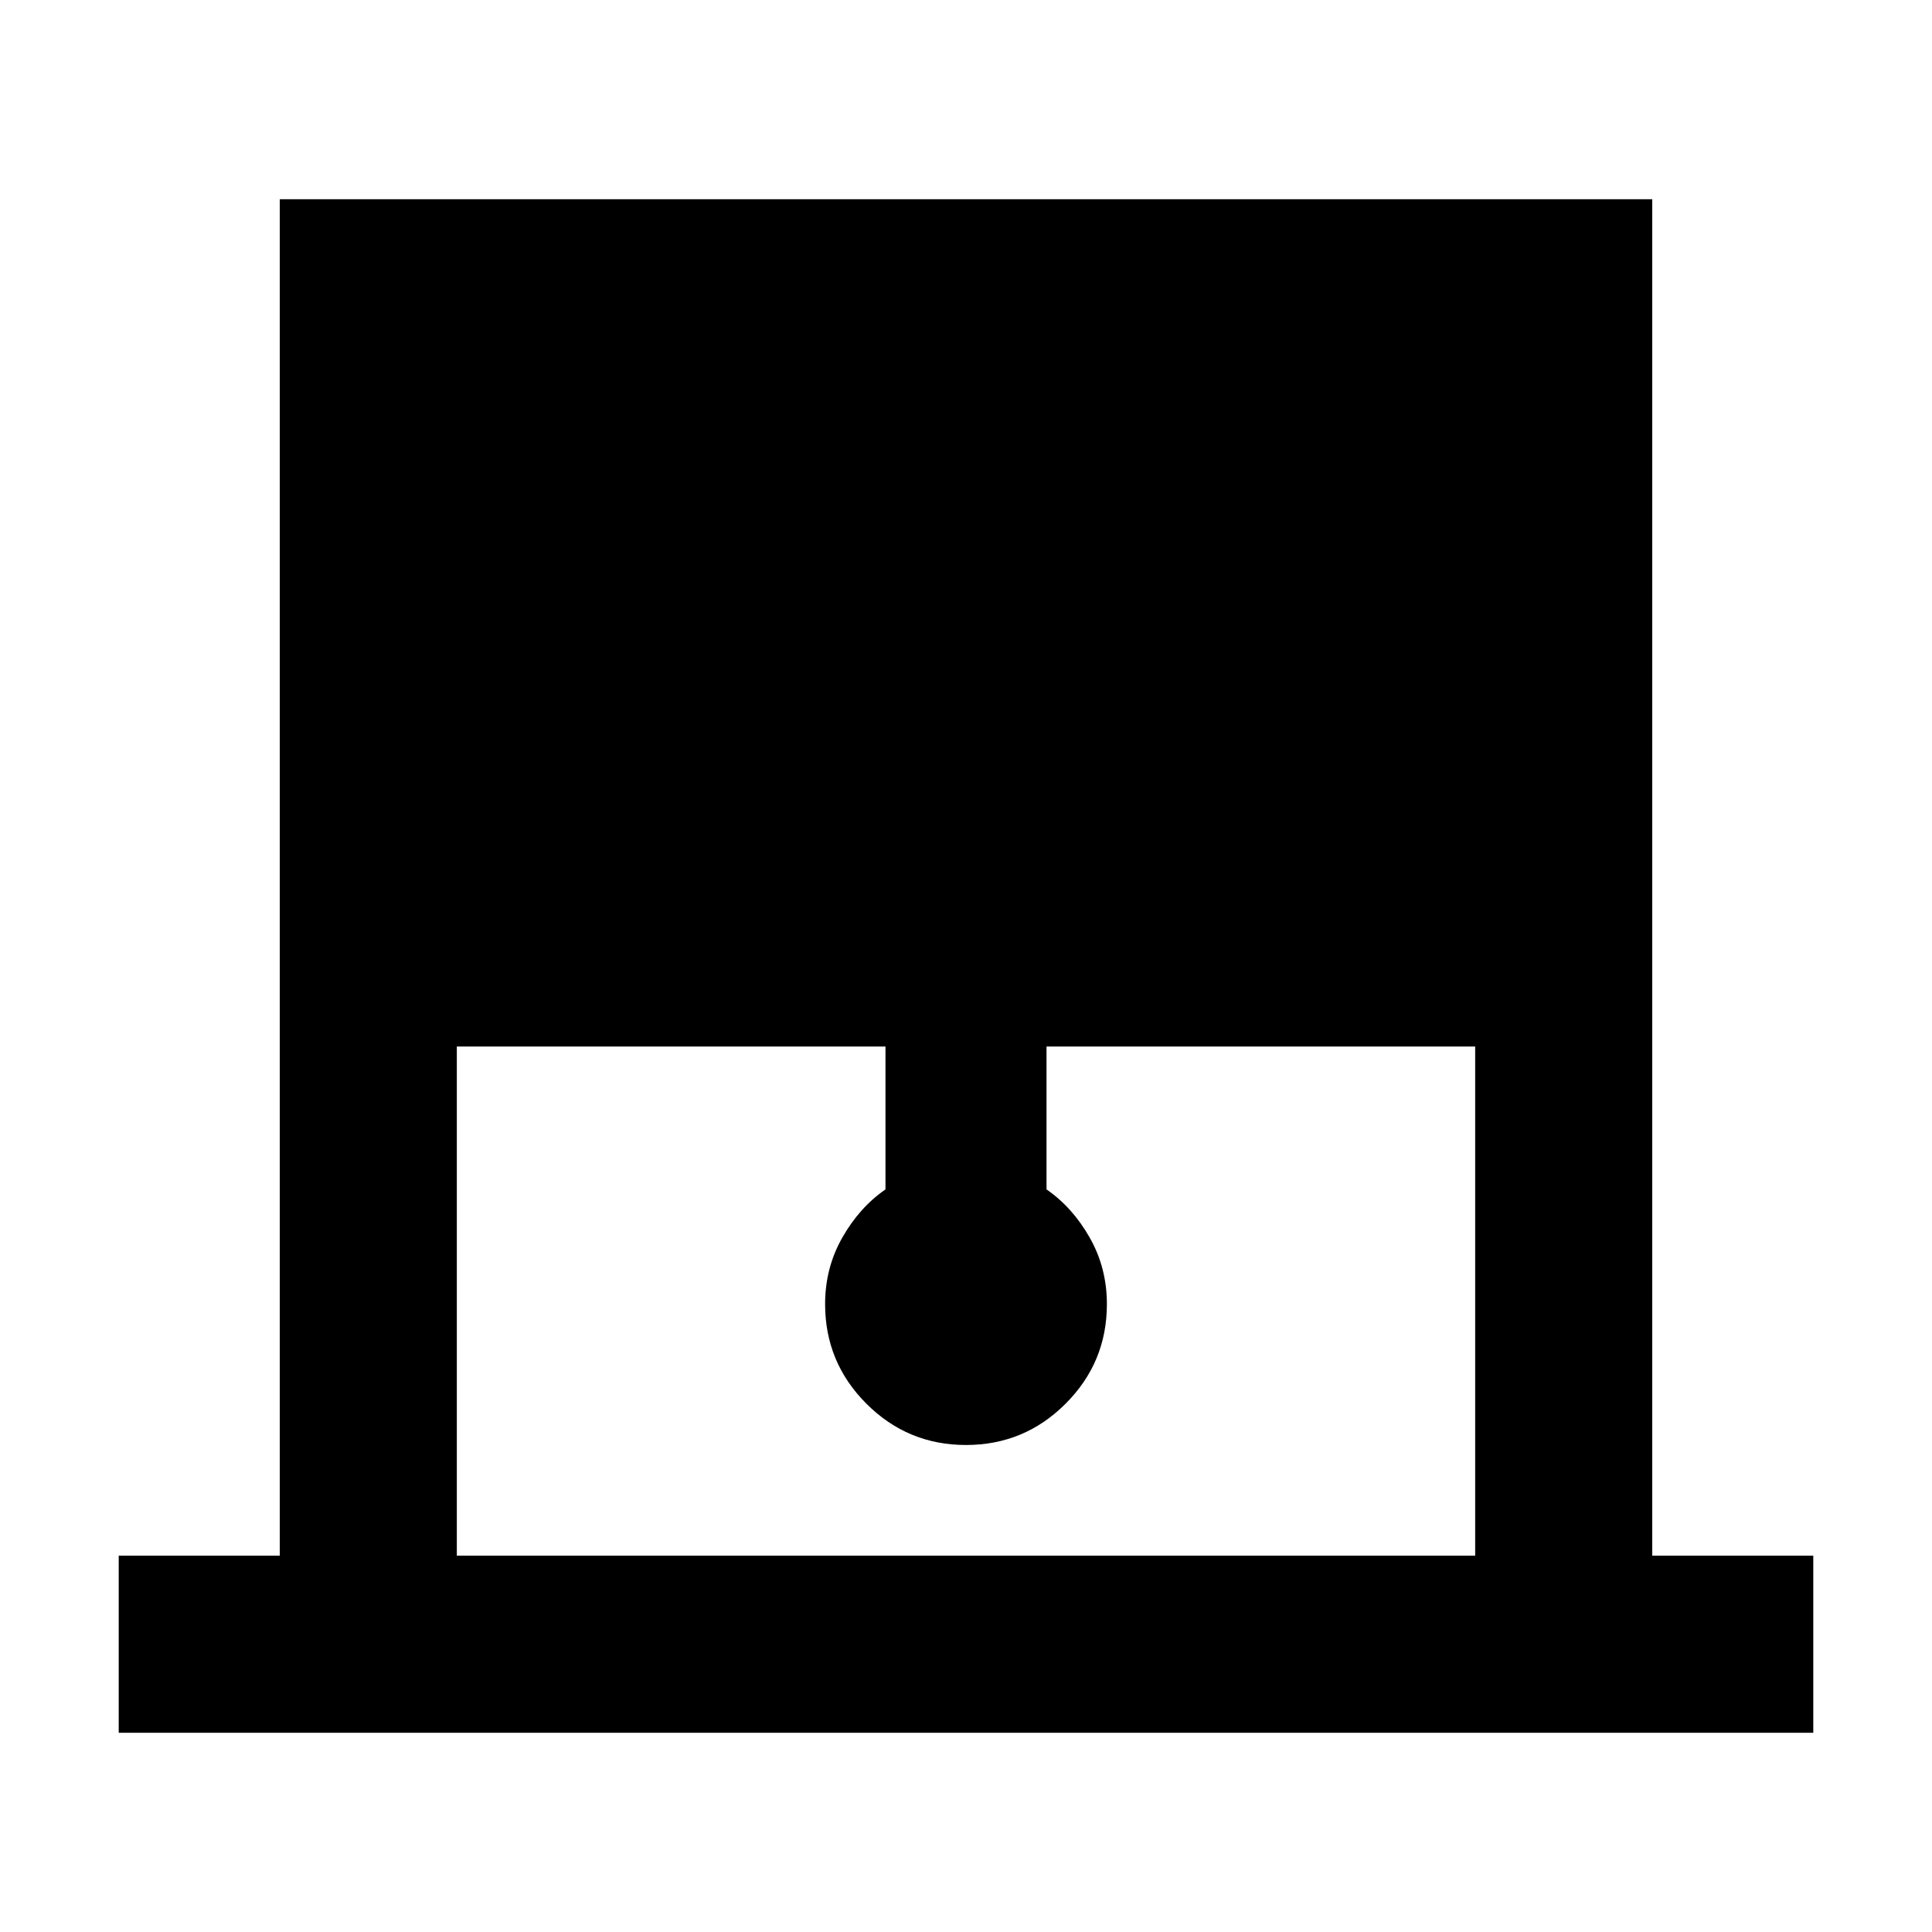 <svg xmlns="http://www.w3.org/2000/svg" height="40" width="40"><path d="M2.458 35.875v-3.667h3.334V4.125h28.416v28.083h3.334v3.667Zm7-3.667h21.084V21.667h-8.875v2.958q.541.375.895 1 .355.625.355 1.375 0 1.208-.855 2.062-.854.855-2.062.855-1.208 0-2.062-.855-.855-.854-.855-2.062 0-.75.355-1.375.354-.625.895-1v-2.958H9.458Z"/></svg>